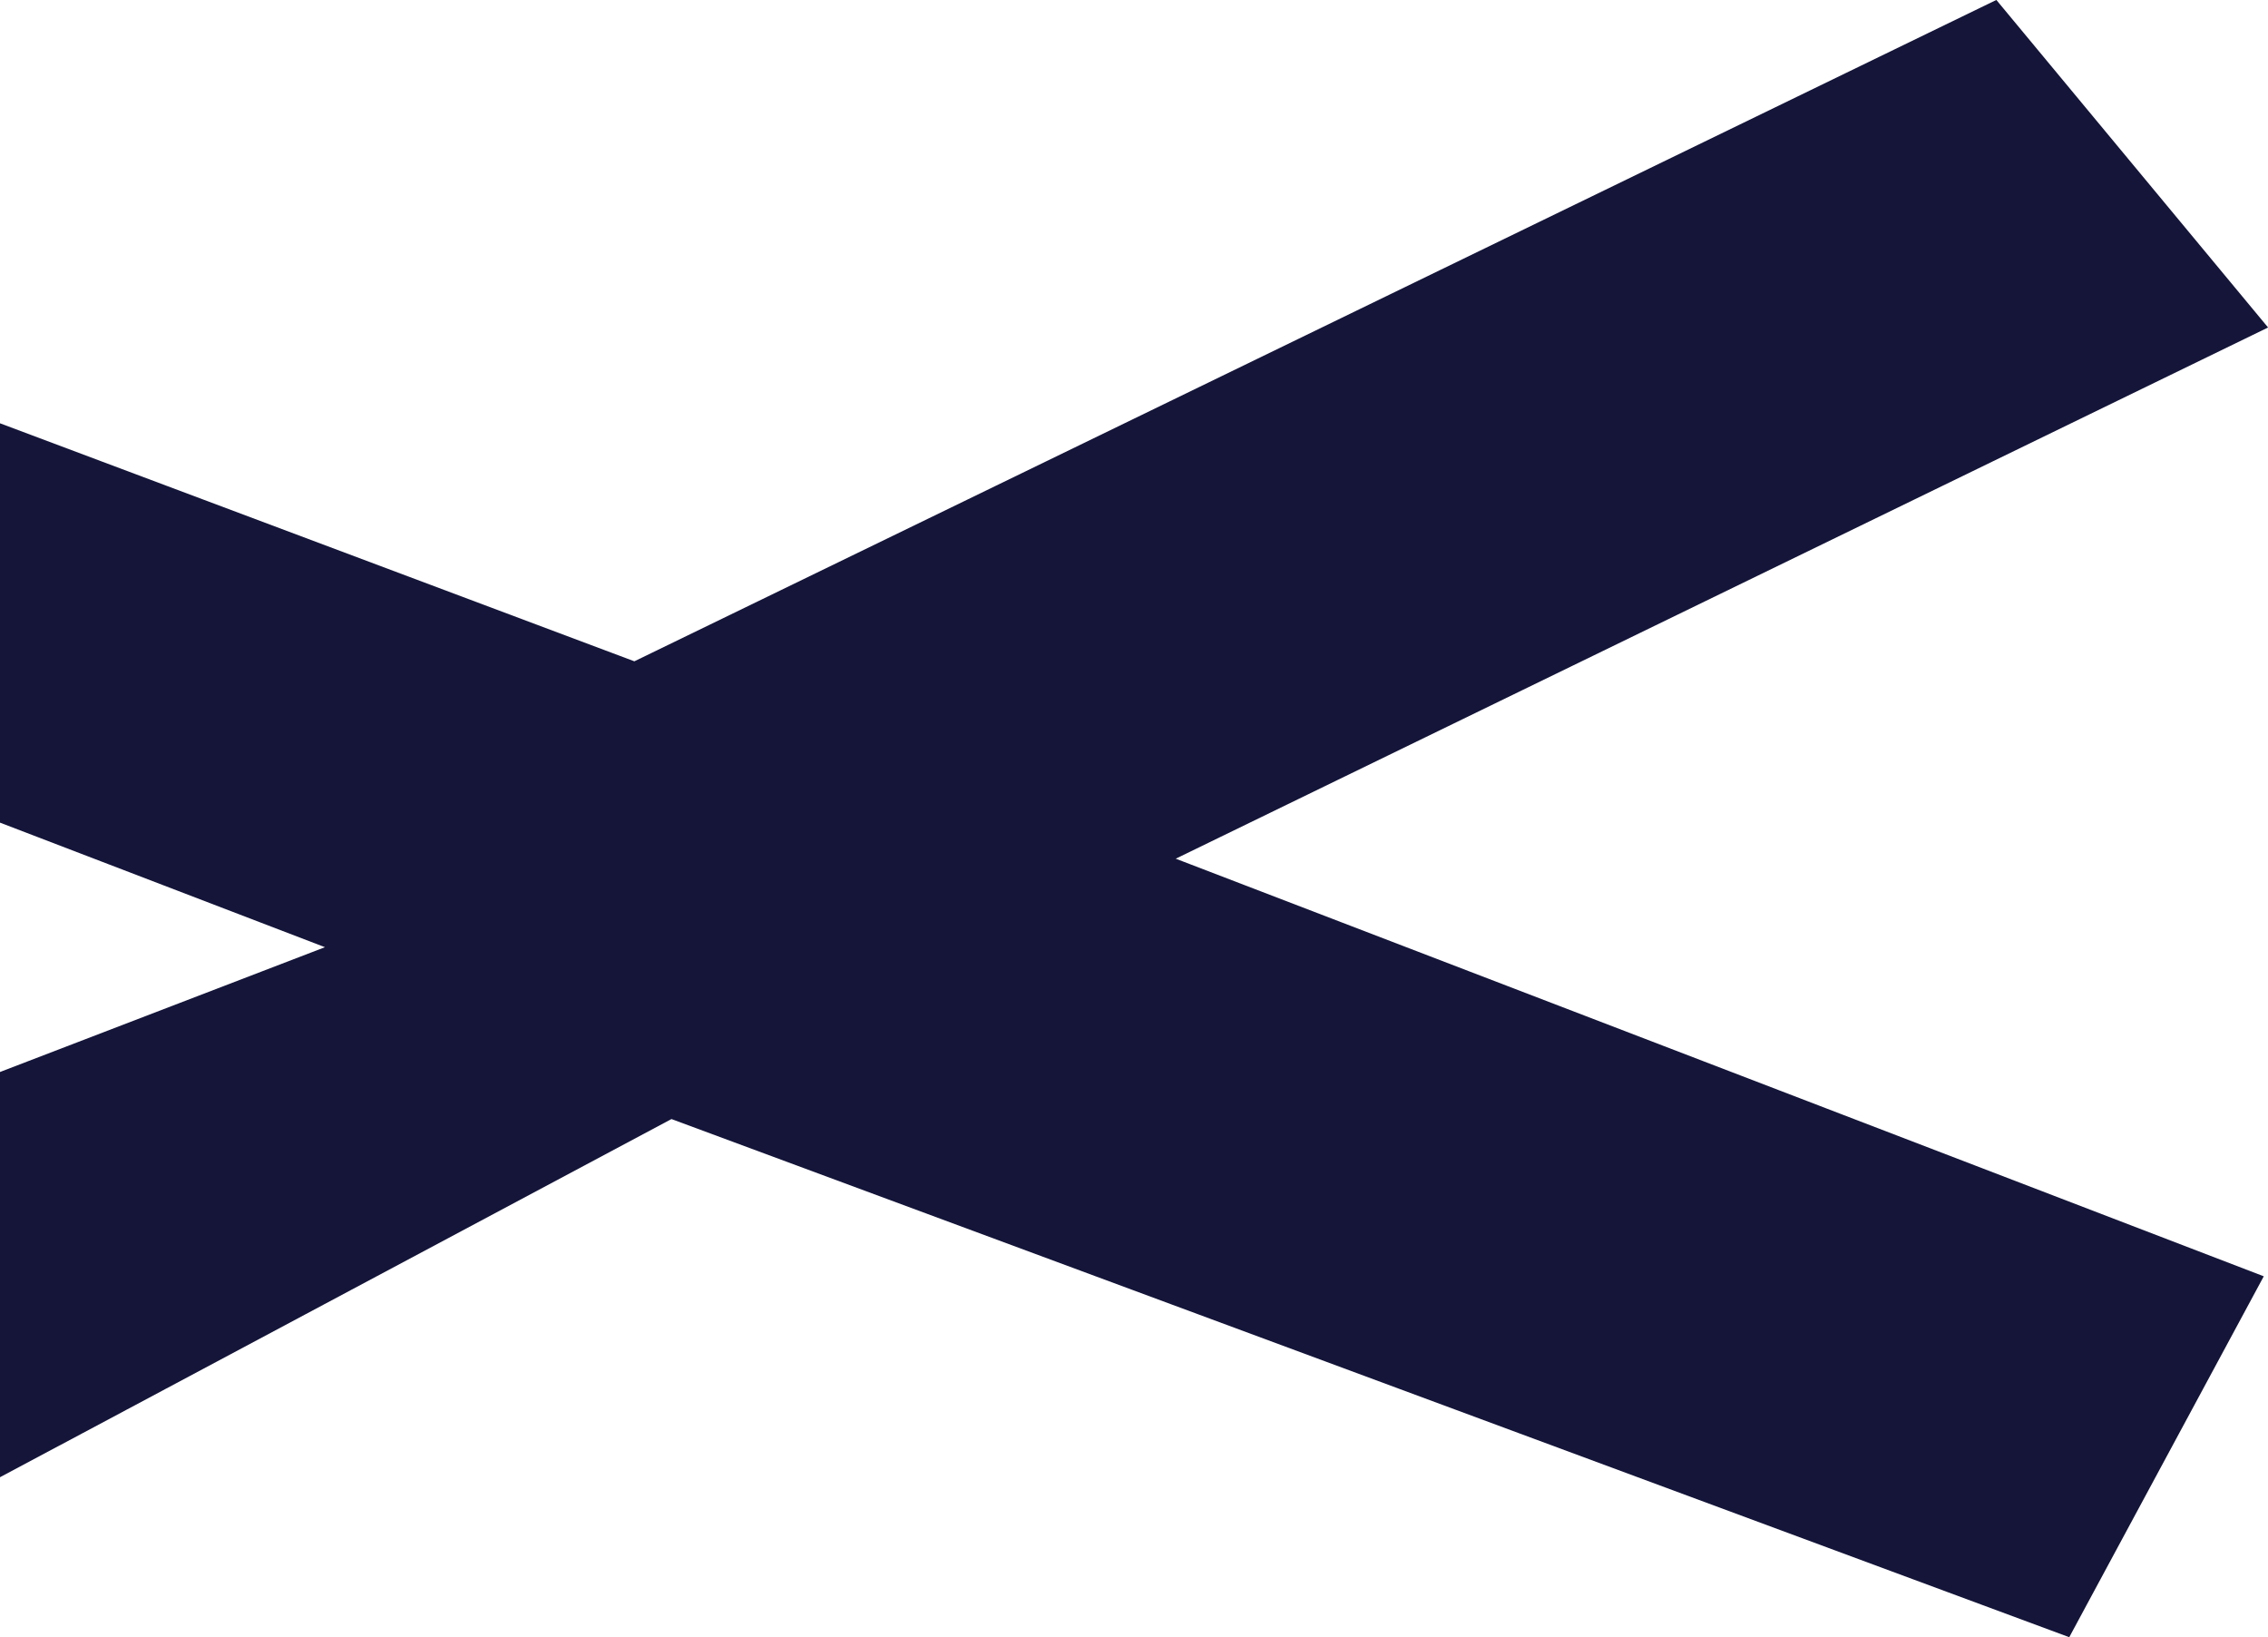 <svg xmlns="http://www.w3.org/2000/svg" viewBox="0 0 85.84 61.95"><defs><style>.cls-1{fill:#141539;stroke:#141539;stroke-miterlimit:10;stroke-width:2px;}</style></defs><title>Recurso 10</title><g id="Capa_2" data-name="Capa 2"><g id="Capa_1-2" data-name="Capa 1"><polygon class="cls-1" points="84.26 12.05 41.99 32.6 84.26 48.82 77.85 60.71 25.34 41.25 1 54.23 1 41.25 15.09 35.84 1 30.44 1 17.46 24.06 26.11 75.29 1.24 84.26 12.05"/></g></g></svg>